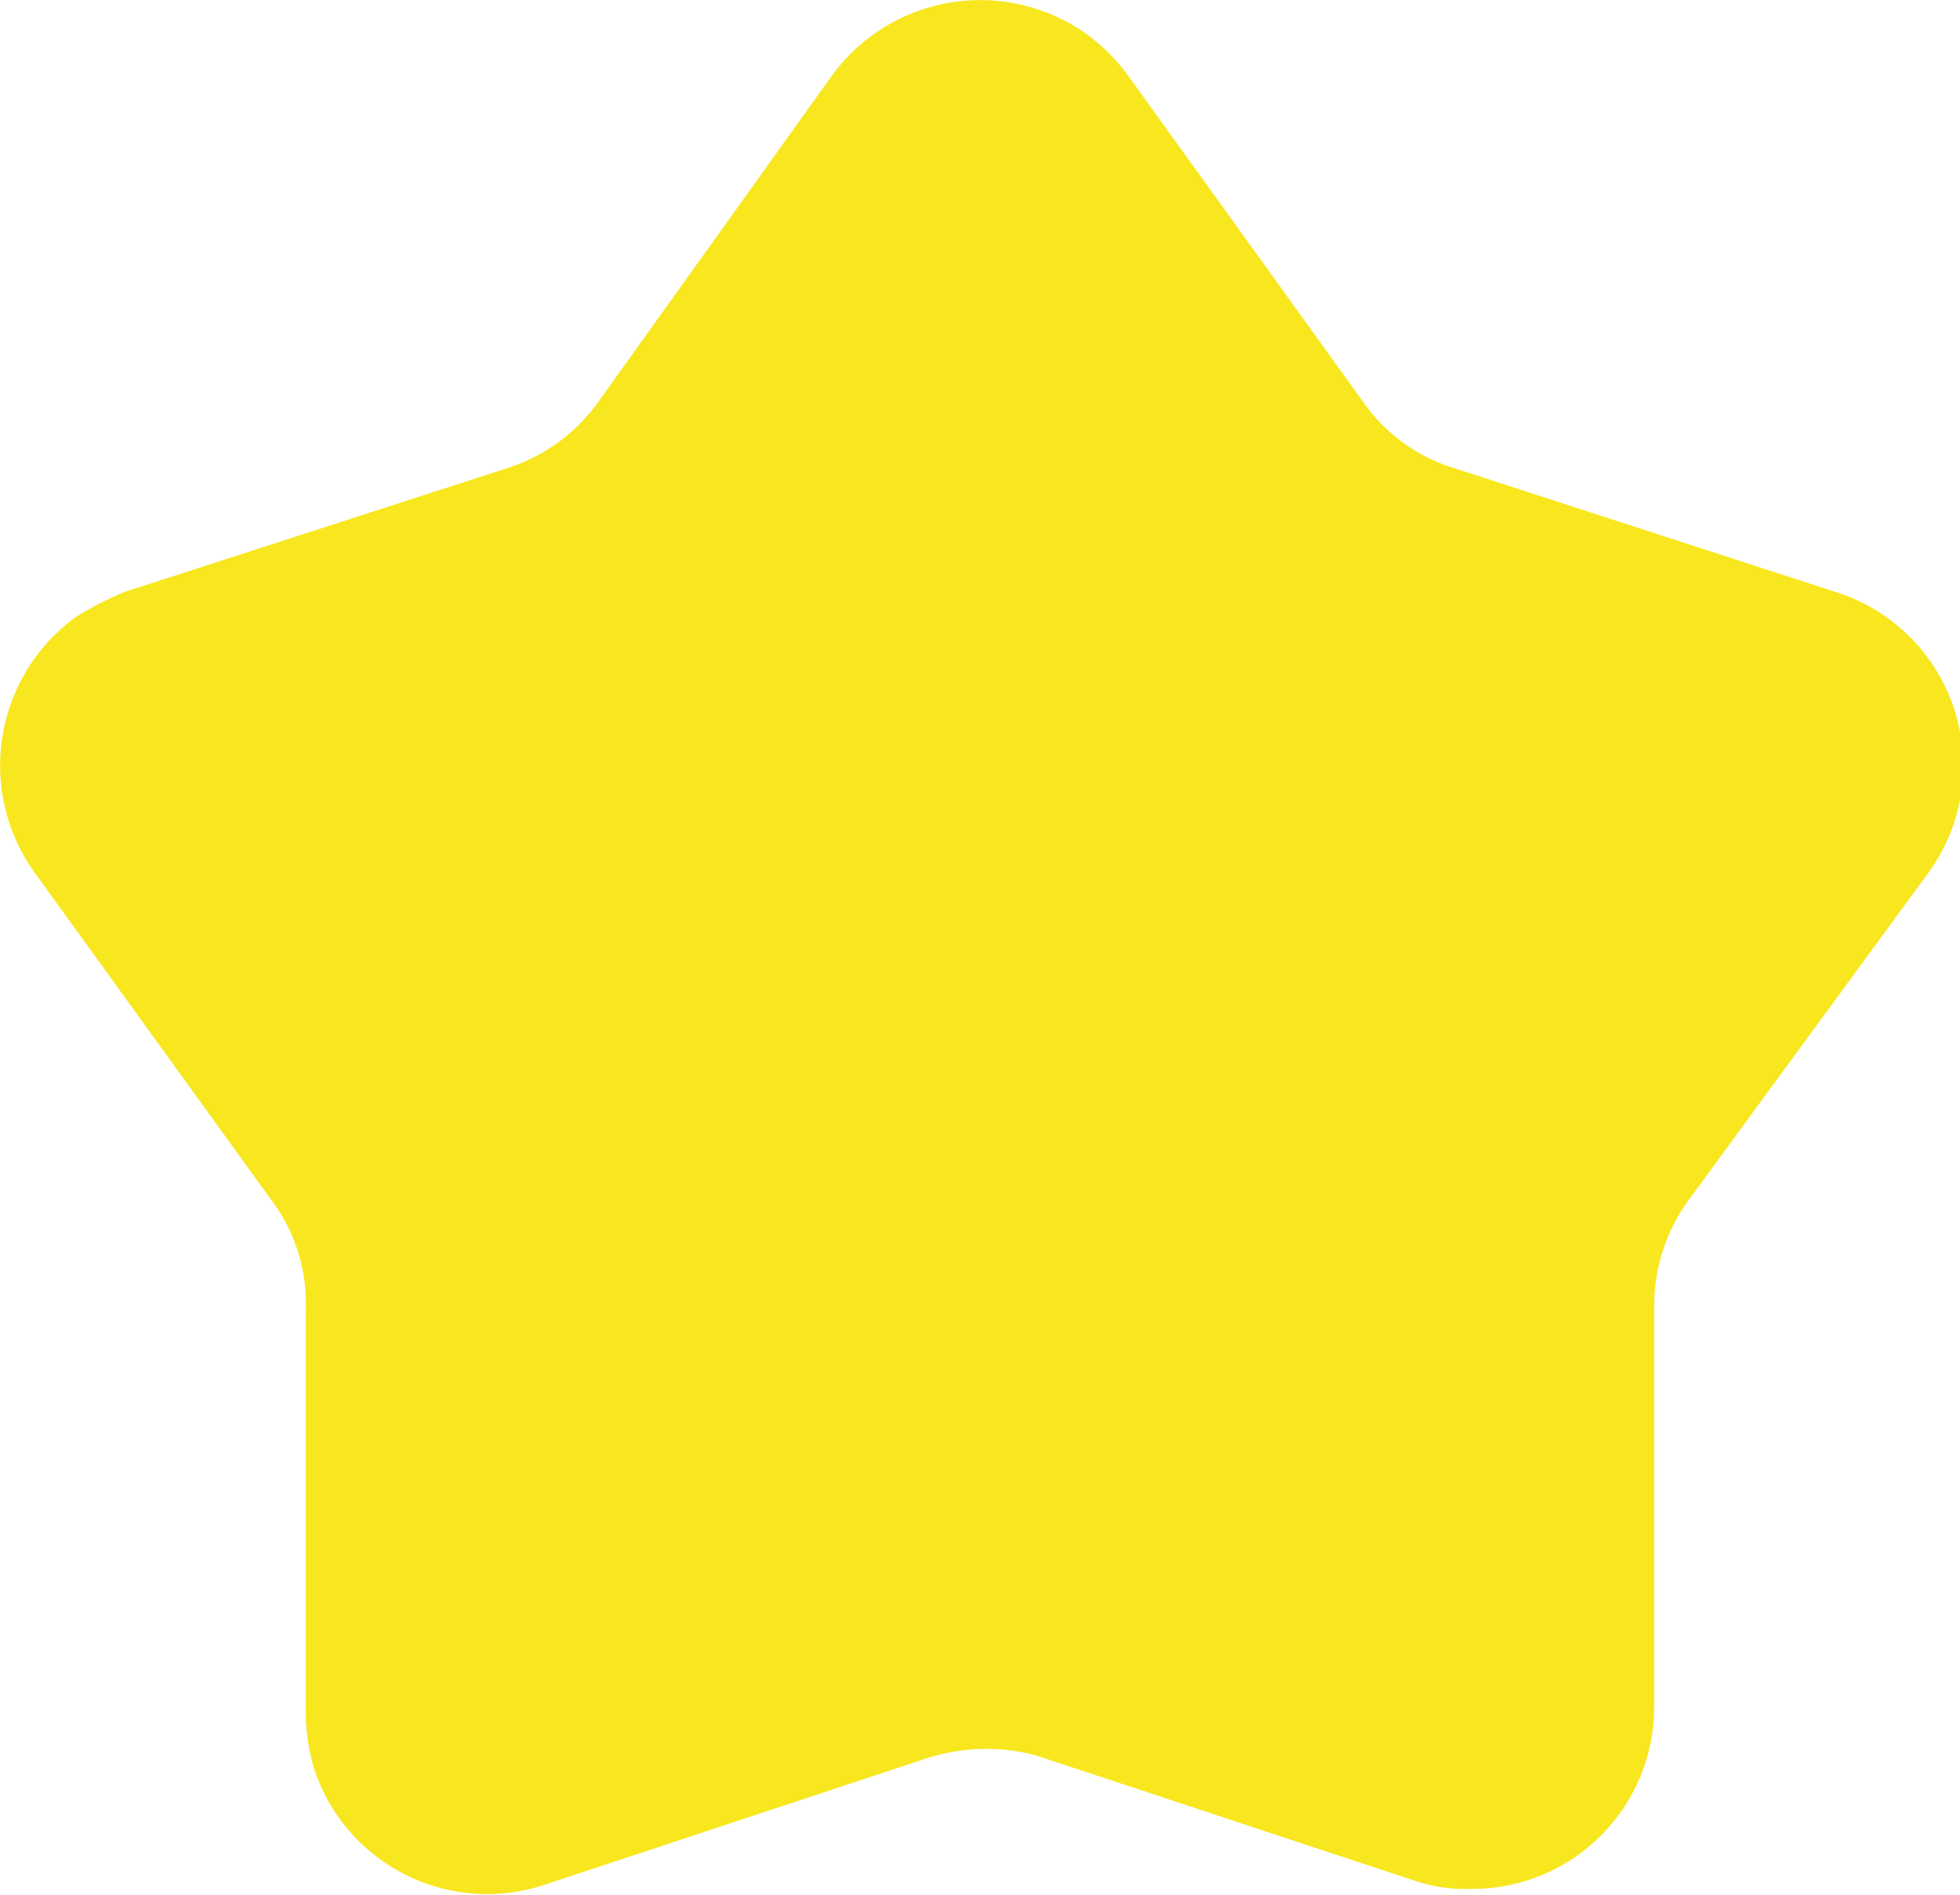 <svg xmlns="http://www.w3.org/2000/svg" viewBox="0 0 13.78 13.32">
    <defs>
        <style>.cls-1{fill:#F8E71E;}</style>
    </defs>
    <g fill="#F8E71E">
        <g>
            <path class="cls-1" d="M6.49,12.37l-2.66.88a1.28,1.28,0,0,1-1.62-.81A1.4,1.4,0,0,1,2.15,12V9.19a1.2,1.2,0,0,0-.24-.75L.24,6.13A1.29,1.29,0,0,1,.53,4.34a2.31,2.31,0,0,1,.35-.18l2.69-.87a1.25,1.25,0,0,0,.64-.47L5.85.53A1.29,1.29,0,0,1,7.64.24a1.33,1.33,0,0,1,.29.29L9.58,2.82a1.21,1.21,0,0,0,.64.47l2.68.87a1.28,1.28,0,0,1,.64,2L11.87,8.44a1.26,1.26,0,0,0-.24.75V12a1.28,1.28,0,0,1-1.28,1.28,1.13,1.13,0,0,1-.41-.06l-2.66-.88A1.36,1.36,0,0,0,6.49,12.37Z" />
        </g>
    </g>
</svg>